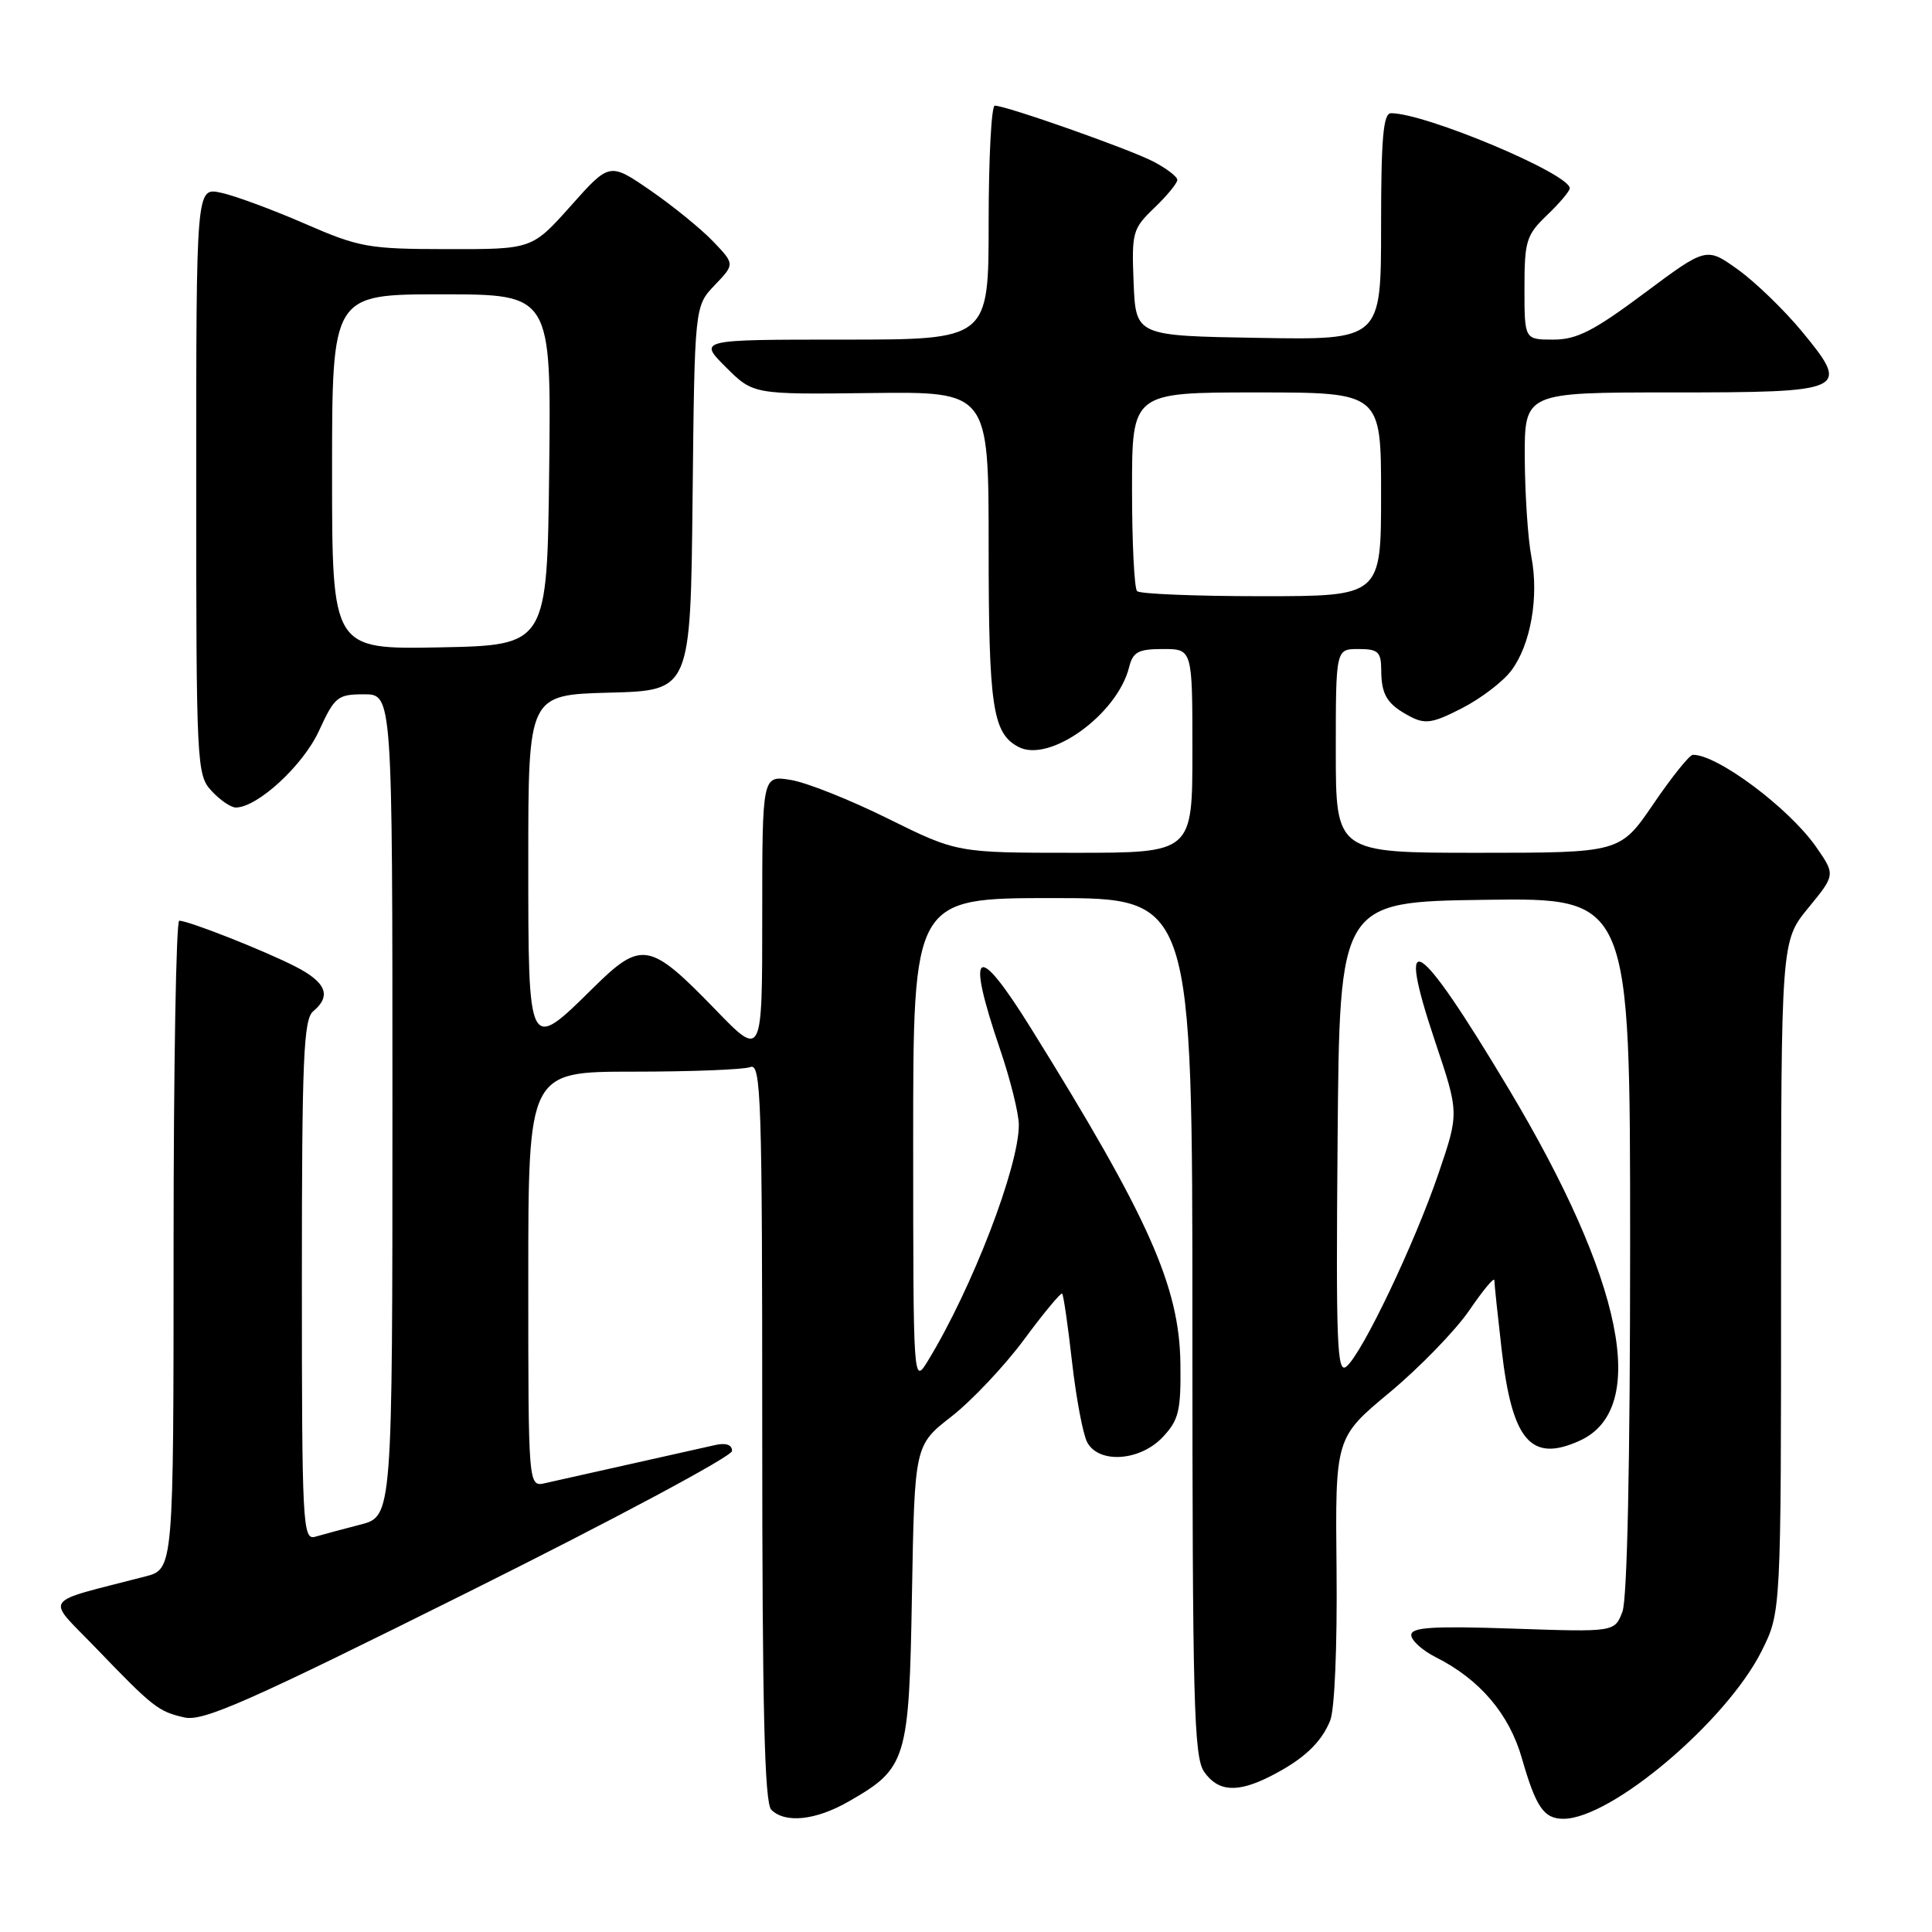 <?xml version="1.0" encoding="UTF-8" standalone="no"?>
<!DOCTYPE svg PUBLIC "-//W3C//DTD SVG 1.1//EN" "http://www.w3.org/Graphics/SVG/1.1/DTD/svg11.dtd" >
<svg xmlns="http://www.w3.org/2000/svg" xmlns:xlink="http://www.w3.org/1999/xlink" version="1.1" viewBox="0 0 256 256">
 <g >
 <path fill="currentColor"
d=" M 112.41 238.73 C 120.16 234.30 120.46 233.33 120.84 211.18 C 121.19 191.50 121.19 191.50 126.08 187.69 C 128.77 185.59 133.10 181.00 135.70 177.49 C 138.30 173.97 140.57 171.24 140.74 171.41 C 140.92 171.58 141.51 175.66 142.05 180.47 C 142.60 185.28 143.50 190.07 144.06 191.11 C 145.60 193.99 151.08 193.61 154.08 190.41 C 156.20 188.15 156.49 186.94 156.41 180.66 C 156.27 170.43 152.21 161.33 136.62 136.27 C 129.36 124.59 127.92 125.54 132.50 139.00 C 133.88 143.04 135.00 147.56 135.00 149.05 C 135.00 154.63 128.81 170.71 122.98 180.27 C 121.01 183.50 121.01 183.50 121.00 151.25 C 121.00 119.00 121.00 119.00 139.50 119.00 C 158.00 119.00 158.00 119.00 158.00 175.78 C 158.00 225.55 158.19 232.83 159.56 234.78 C 161.40 237.41 163.94 237.59 168.30 235.38 C 172.66 233.17 175.04 230.97 176.25 228.00 C 176.85 226.56 177.20 218.11 177.10 208.00 C 176.92 190.50 176.92 190.50 184.14 184.50 C 188.10 181.20 192.85 176.31 194.68 173.64 C 196.50 170.97 198.00 169.17 198.01 169.64 C 198.01 170.11 198.45 174.27 198.98 178.88 C 200.37 190.94 202.87 193.84 209.34 190.89 C 218.57 186.69 215.12 169.68 199.88 144.23 C 187.78 124.01 184.84 122.14 190.17 138.04 C 193.34 147.48 193.34 147.48 190.61 155.49 C 187.45 164.77 180.51 179.34 178.41 181.07 C 177.16 182.11 177.01 178.09 177.24 150.88 C 177.50 119.50 177.50 119.50 196.75 119.23 C 216.00 118.96 216.00 118.96 216.00 164.91 C 216.00 193.86 215.62 211.87 214.98 213.56 C 213.95 216.26 213.95 216.26 200.48 215.80 C 189.84 215.44 187.00 215.62 187.00 216.65 C 187.00 217.36 188.46 218.69 190.25 219.59 C 196.07 222.52 199.98 227.10 201.66 232.99 C 203.52 239.47 204.57 241.00 207.16 241.00 C 213.51 241.00 228.80 228.05 233.44 218.74 C 236.00 213.61 236.00 213.61 236.00 169.16 C 236.00 124.71 236.00 124.71 239.60 120.31 C 243.21 115.91 243.21 115.91 240.63 112.20 C 237.03 107.05 227.49 99.93 224.30 100.02 C 223.86 100.04 221.51 102.96 219.09 106.52 C 214.67 113.00 214.67 113.00 195.84 113.00 C 177.00 113.00 177.00 113.00 177.00 99.50 C 177.00 86.00 177.00 86.00 180.00 86.00 C 182.60 86.00 183.00 86.36 183.02 88.75 C 183.03 92.10 183.80 93.33 186.85 94.94 C 188.85 95.99 189.86 95.83 193.74 93.83 C 196.25 92.54 199.18 90.30 200.26 88.85 C 202.83 85.42 203.94 79.07 202.91 73.75 C 202.46 71.41 202.07 65.56 202.04 60.75 C 202.00 52.00 202.00 52.00 221.38 52.00 C 244.79 52.00 245.24 51.79 238.80 43.96 C 236.43 41.09 232.61 37.39 230.30 35.73 C 226.10 32.72 226.10 32.72 217.87 38.86 C 211.15 43.87 208.93 45.00 205.82 45.00 C 202.00 45.00 202.00 45.00 202.00 38.19 C 202.00 31.92 202.24 31.14 205.00 28.50 C 206.65 26.92 208.00 25.32 208.00 24.95 C 208.00 23.03 188.88 15.00 184.32 15.00 C 183.29 15.00 183.00 18.26 183.00 30.02 C 183.00 45.05 183.00 45.05 166.75 44.77 C 150.50 44.50 150.50 44.50 150.21 37.47 C 149.94 30.78 150.07 30.31 152.96 27.54 C 154.63 25.94 156.00 24.27 156.00 23.84 C 156.00 23.41 154.56 22.30 152.79 21.39 C 149.56 19.72 133.32 14.00 131.81 14.00 C 131.37 14.00 131.00 20.97 131.00 29.50 C 131.00 45.00 131.00 45.00 111.77 45.00 C 92.53 45.00 92.53 45.00 96.17 48.64 C 99.81 52.27 99.81 52.27 115.40 52.08 C 131.00 51.89 131.00 51.89 131.00 72.38 C 131.00 93.63 131.52 97.14 134.93 98.96 C 139.03 101.16 148.03 94.69 149.61 88.42 C 150.12 86.38 150.82 86.00 154.11 86.00 C 158.00 86.00 158.00 86.00 158.00 99.50 C 158.00 113.00 158.00 113.00 142.41 113.00 C 126.82 113.00 126.82 113.00 117.66 108.47 C 112.62 105.97 106.81 103.66 104.75 103.34 C 101.00 102.74 101.00 102.74 101.00 121.46 C 101.00 140.19 101.00 140.19 94.75 133.73 C 86.08 124.78 84.99 124.59 78.60 130.90 C 69.96 139.43 70.00 139.51 70.00 114.03 C 70.00 92.07 70.00 92.07 80.75 91.78 C 91.50 91.50 91.50 91.50 91.77 66.04 C 92.04 40.57 92.04 40.57 94.70 37.79 C 97.37 35.00 97.37 35.00 94.48 31.98 C 92.89 30.32 89.15 27.28 86.18 25.23 C 80.77 21.51 80.77 21.51 75.64 27.27 C 70.50 33.03 70.50 33.03 59.30 33.01 C 48.78 33.00 47.62 32.79 40.30 29.60 C 36.01 27.74 31.04 25.90 29.25 25.53 C 26.00 24.84 26.00 24.84 26.00 63.73 C 26.00 101.49 26.06 102.69 28.04 104.81 C 29.16 106.02 30.60 107.00 31.24 107.00 C 34.11 107.00 40.17 101.42 42.26 96.85 C 44.35 92.31 44.73 92.00 48.24 92.00 C 52.00 92.00 52.00 92.00 52.00 146.46 C 52.00 200.92 52.00 200.92 47.75 202.02 C 45.41 202.62 42.71 203.35 41.75 203.63 C 40.11 204.10 40.00 202.02 40.00 169.69 C 40.00 140.29 40.22 135.06 41.50 134.00 C 43.95 131.96 43.23 130.16 39.12 128.06 C 34.95 125.93 24.98 122.00 23.75 122.00 C 23.34 122.00 23.00 141.33 23.00 164.96 C 23.00 207.92 23.00 207.92 19.25 208.89 C 5.29 212.51 6.04 211.45 12.61 218.27 C 20.29 226.25 20.96 226.78 24.43 227.57 C 26.91 228.14 32.81 225.53 62.18 210.89 C 81.33 201.35 97.00 192.97 97.00 192.26 C 97.00 191.43 96.19 191.15 94.75 191.48 C 93.51 191.76 88.45 192.90 83.50 194.00 C 78.55 195.10 73.49 196.24 72.25 196.52 C 70.00 197.04 70.00 197.04 70.00 169.52 C 70.00 142.00 70.00 142.00 83.92 142.00 C 91.57 142.00 98.55 141.73 99.42 141.39 C 100.85 140.84 101.00 145.51 101.00 189.69 C 101.00 226.40 101.30 238.90 102.20 239.80 C 104.03 241.63 108.08 241.21 112.41 238.73 Z  M 44.00 62.53 C 44.00 39.00 44.00 39.00 58.52 39.00 C 73.04 39.00 73.04 39.00 72.77 62.25 C 72.50 85.50 72.50 85.50 58.25 85.78 C 44.00 86.05 44.00 86.05 44.00 62.53 Z  M 150.67 78.33 C 150.30 77.97 150.00 71.89 150.00 64.83 C 150.00 52.00 150.00 52.00 166.50 52.00 C 183.00 52.00 183.00 52.00 183.00 65.50 C 183.00 79.00 183.00 79.00 167.17 79.00 C 158.46 79.00 151.03 78.70 150.67 78.33 Z "/>
</g>
</svg>